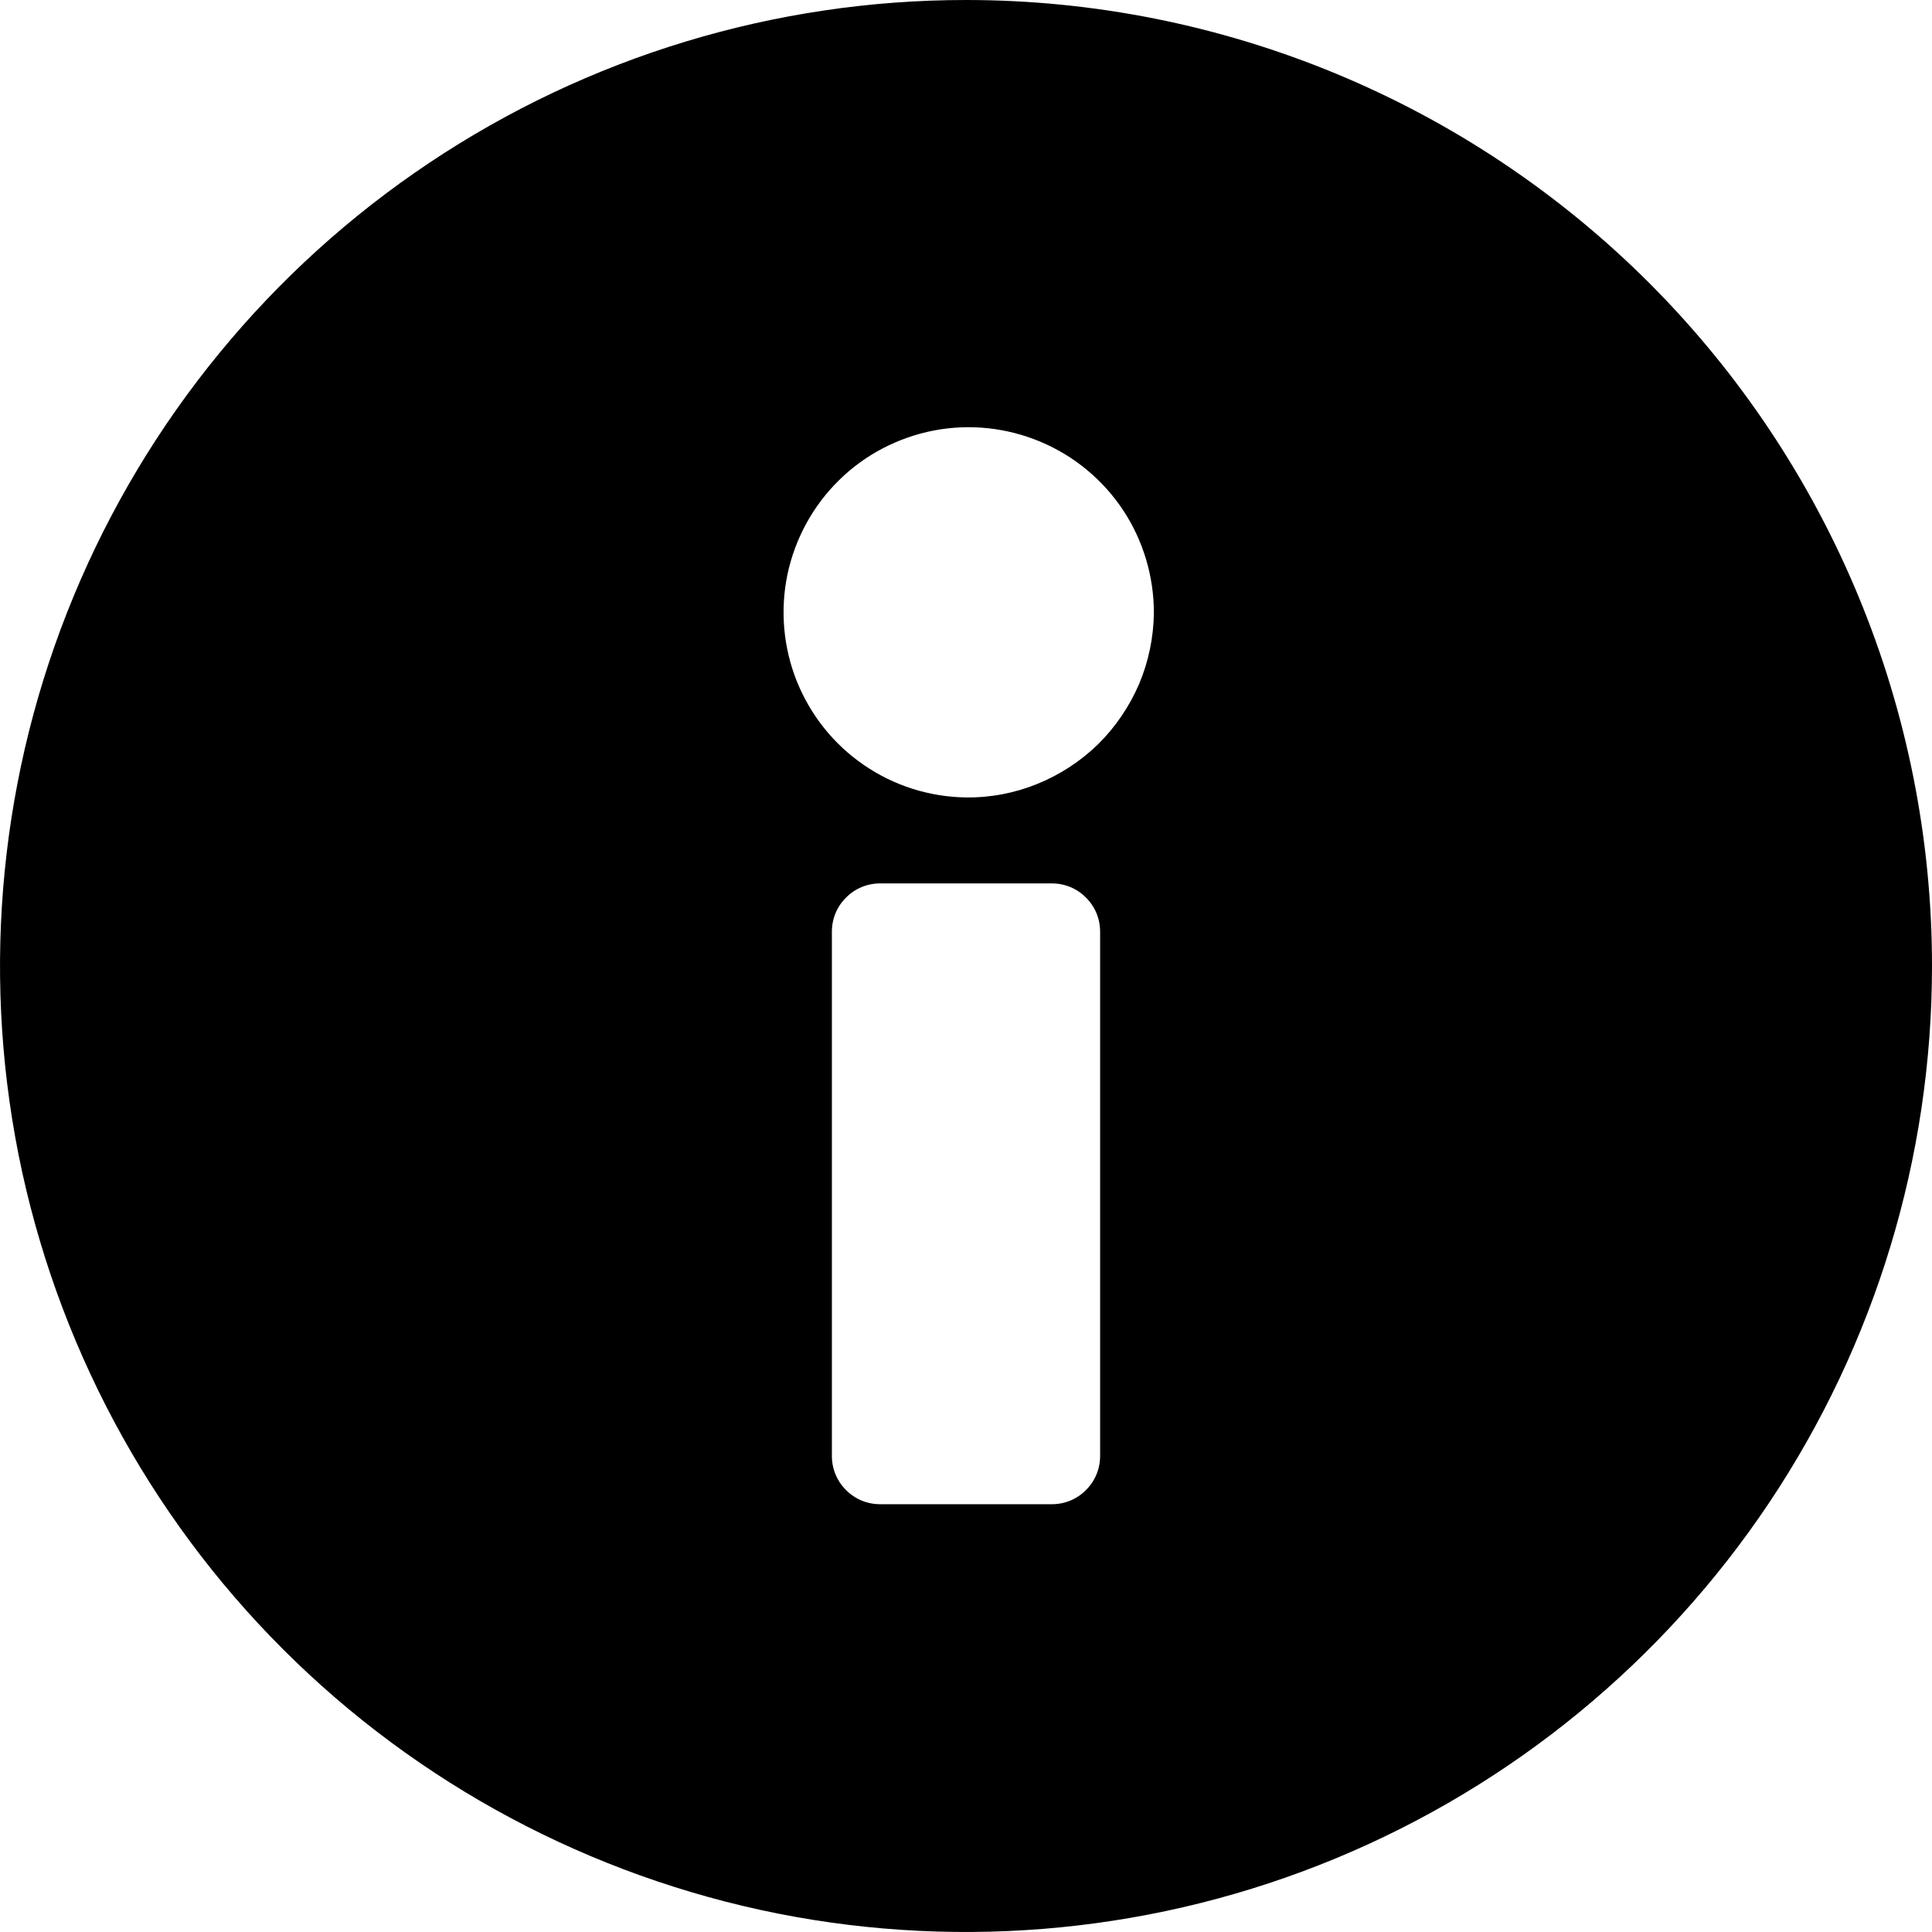 <svg width="12" height="12" viewBox="0 0 12 12" fill="none" xmlns="http://www.w3.org/2000/svg">
<path d="M6 0C4.813 0 3.653 0.352 2.667 1.011C1.68 1.67 0.911 2.608 0.457 3.704C0.003 4.8 -0.116 6.007 0.115 7.171C0.347 8.334 0.918 9.404 1.757 10.243C2.596 11.082 3.666 11.653 4.829 11.885C5.993 12.116 7.2 11.997 8.296 11.543C9.392 11.089 10.329 10.32 10.989 9.333C11.648 8.347 12 7.187 12 6C12 4.409 11.368 2.883 10.243 1.757C9.117 0.632 7.591 0 6 0ZM6.833 9.043C6.833 9.123 6.802 9.199 6.745 9.255C6.689 9.312 6.613 9.343 6.533 9.343H5.467C5.387 9.343 5.311 9.312 5.255 9.255C5.198 9.199 5.167 9.123 5.167 9.043V5.787C5.167 5.707 5.198 5.631 5.255 5.575C5.311 5.518 5.387 5.487 5.467 5.487H6.533C6.613 5.487 6.689 5.518 6.745 5.575C6.802 5.631 6.833 5.707 6.833 5.787V9.043ZM6 4.953C5.773 4.95 5.552 4.88 5.365 4.751C5.178 4.623 5.034 4.442 4.949 4.231C4.865 4.021 4.845 3.79 4.891 3.568C4.938 3.346 5.049 3.142 5.211 2.983C5.372 2.824 5.578 2.717 5.8 2.674C6.023 2.631 6.254 2.656 6.463 2.744C6.672 2.832 6.85 2.979 6.976 3.169C7.101 3.358 7.167 3.58 7.167 3.807C7.165 3.959 7.134 4.109 7.075 4.249C7.015 4.388 6.929 4.515 6.821 4.622C6.712 4.728 6.584 4.812 6.443 4.869C6.303 4.926 6.152 4.955 6 4.953Z" fill="#000"/>
</svg>
